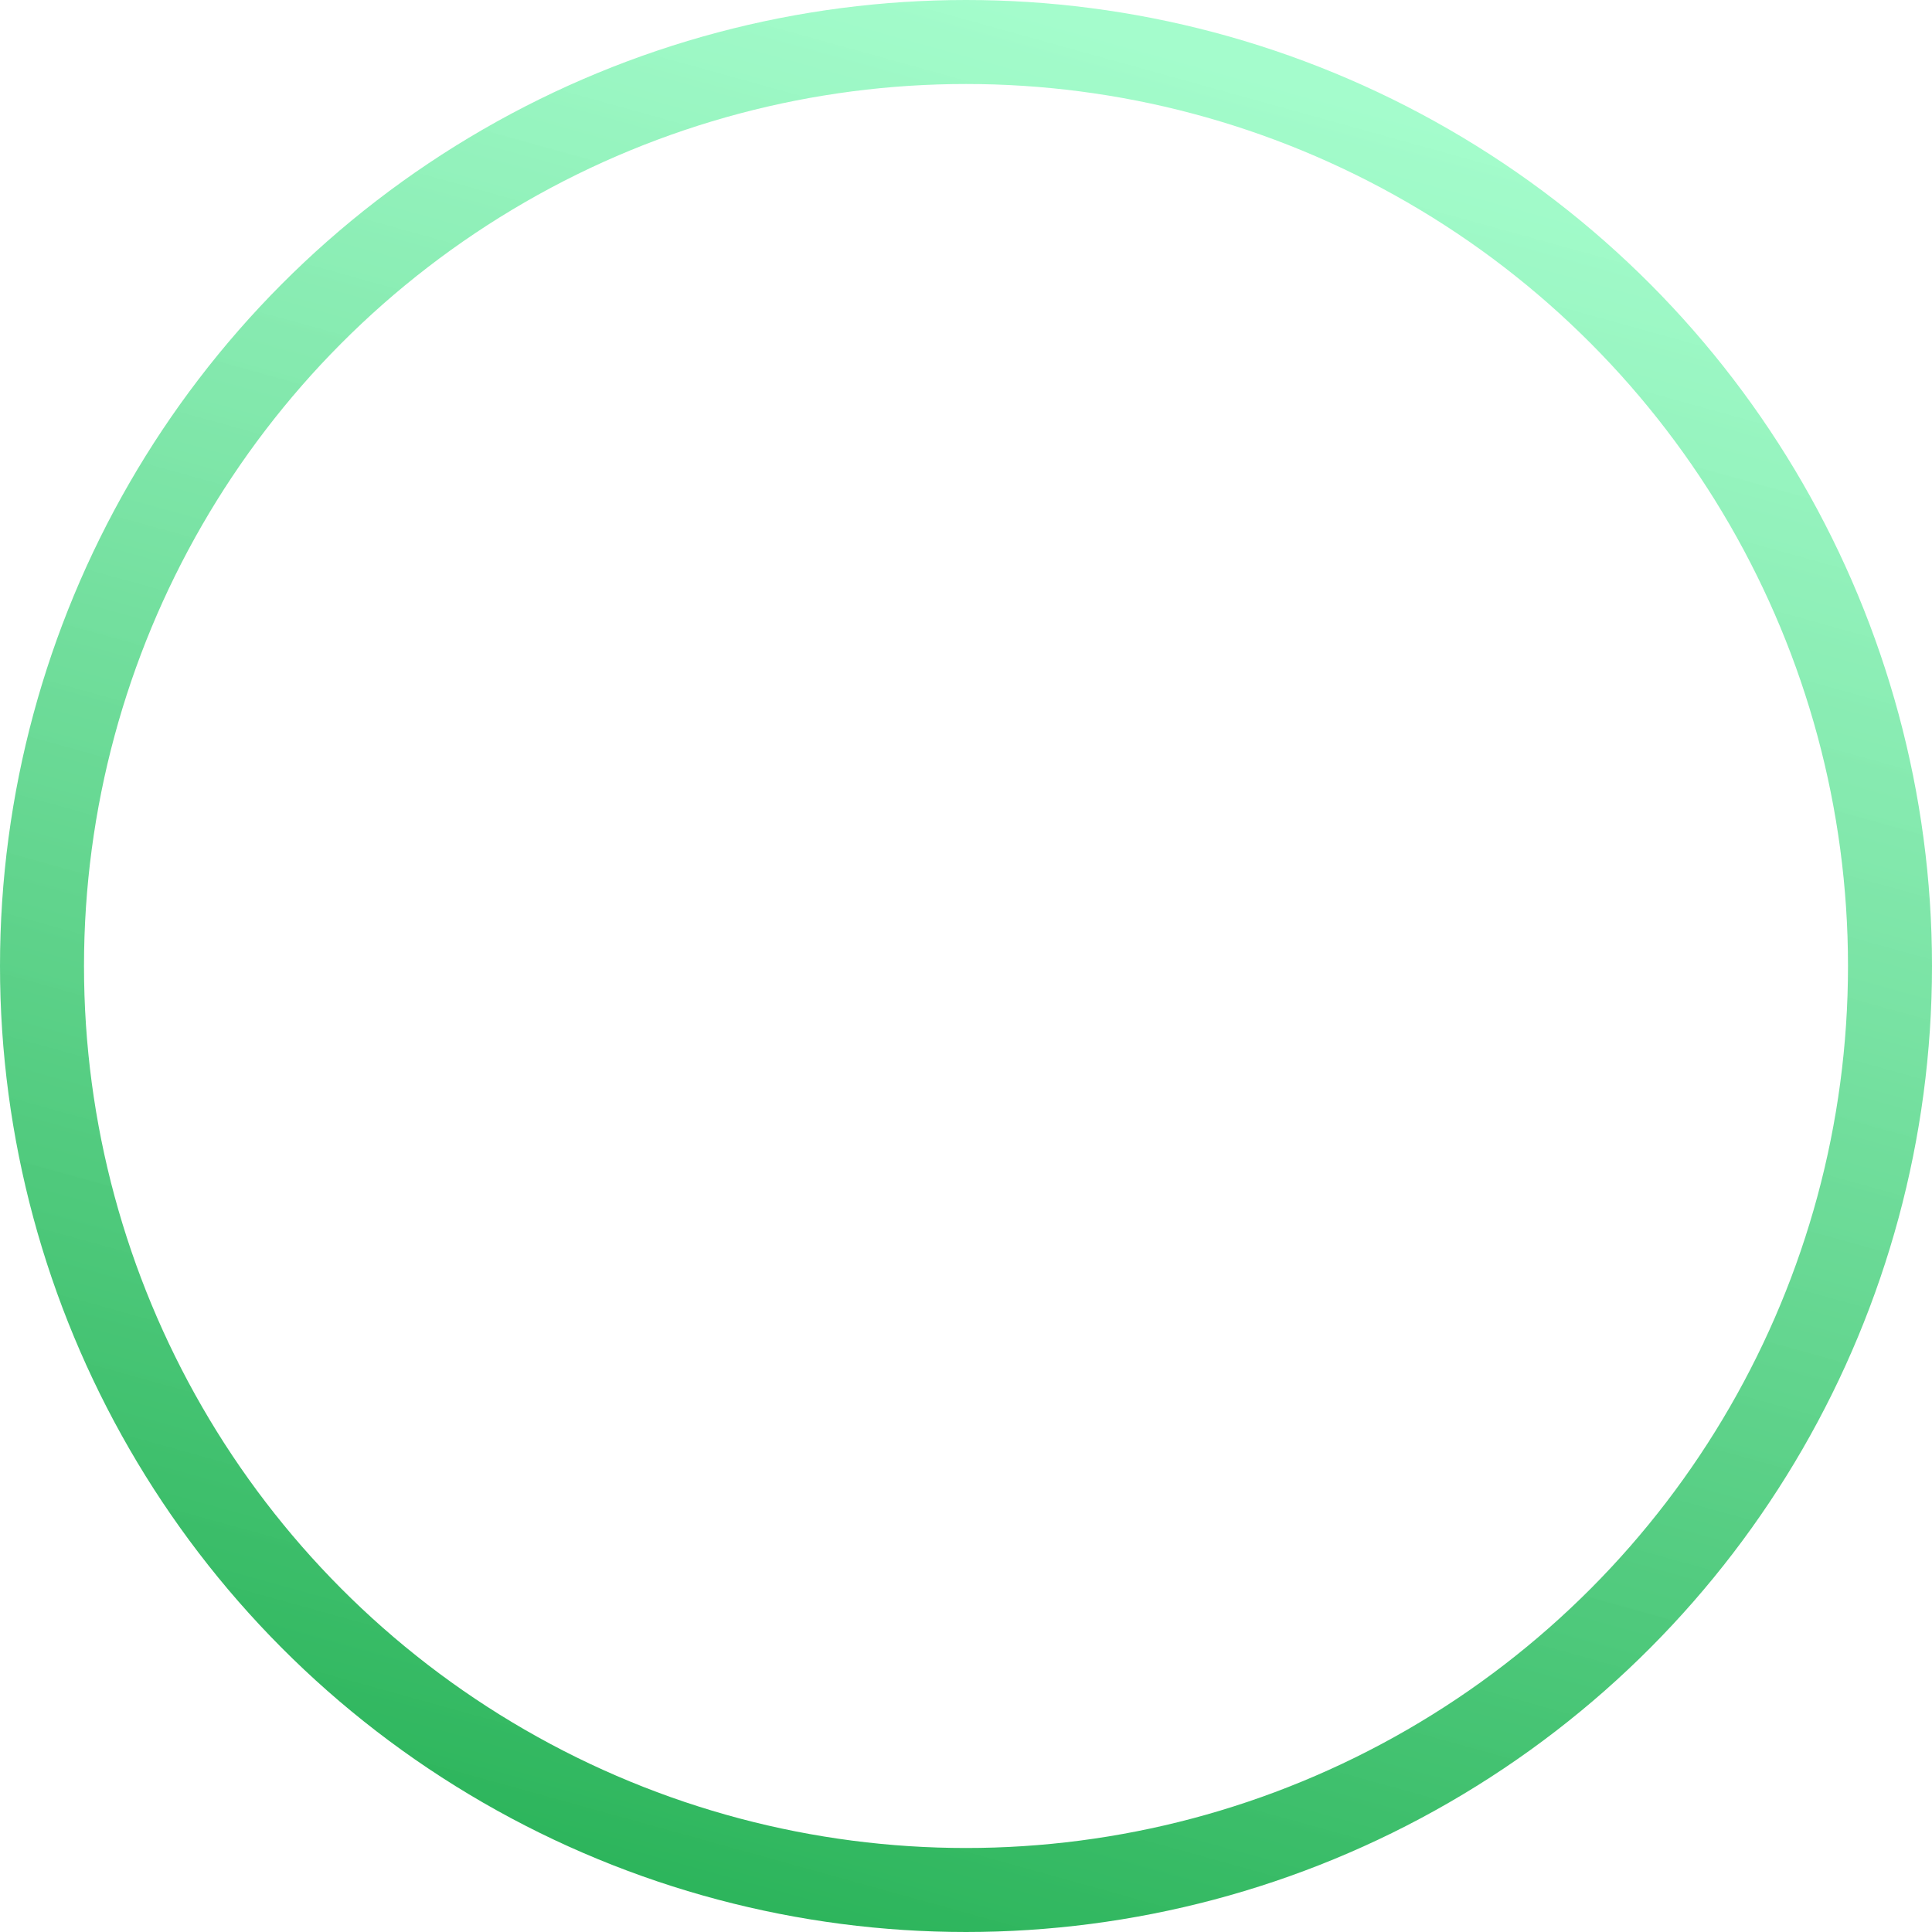 <svg width="23" height="23" fill="none" xmlns="http://www.w3.org/2000/svg"><circle cx="11.5" cy="11.5" r="11" stroke="url(#paint0_linear)"/><defs><linearGradient id="paint0_linear" x1="8.392" y1="23" x2="14.608" y2=".622" gradientUnits="userSpaceOnUse"><stop stop-color="#2AB359"/><stop offset="1" stop-color="#97FCC5" stop-opacity=".87"/></linearGradient></defs></svg>